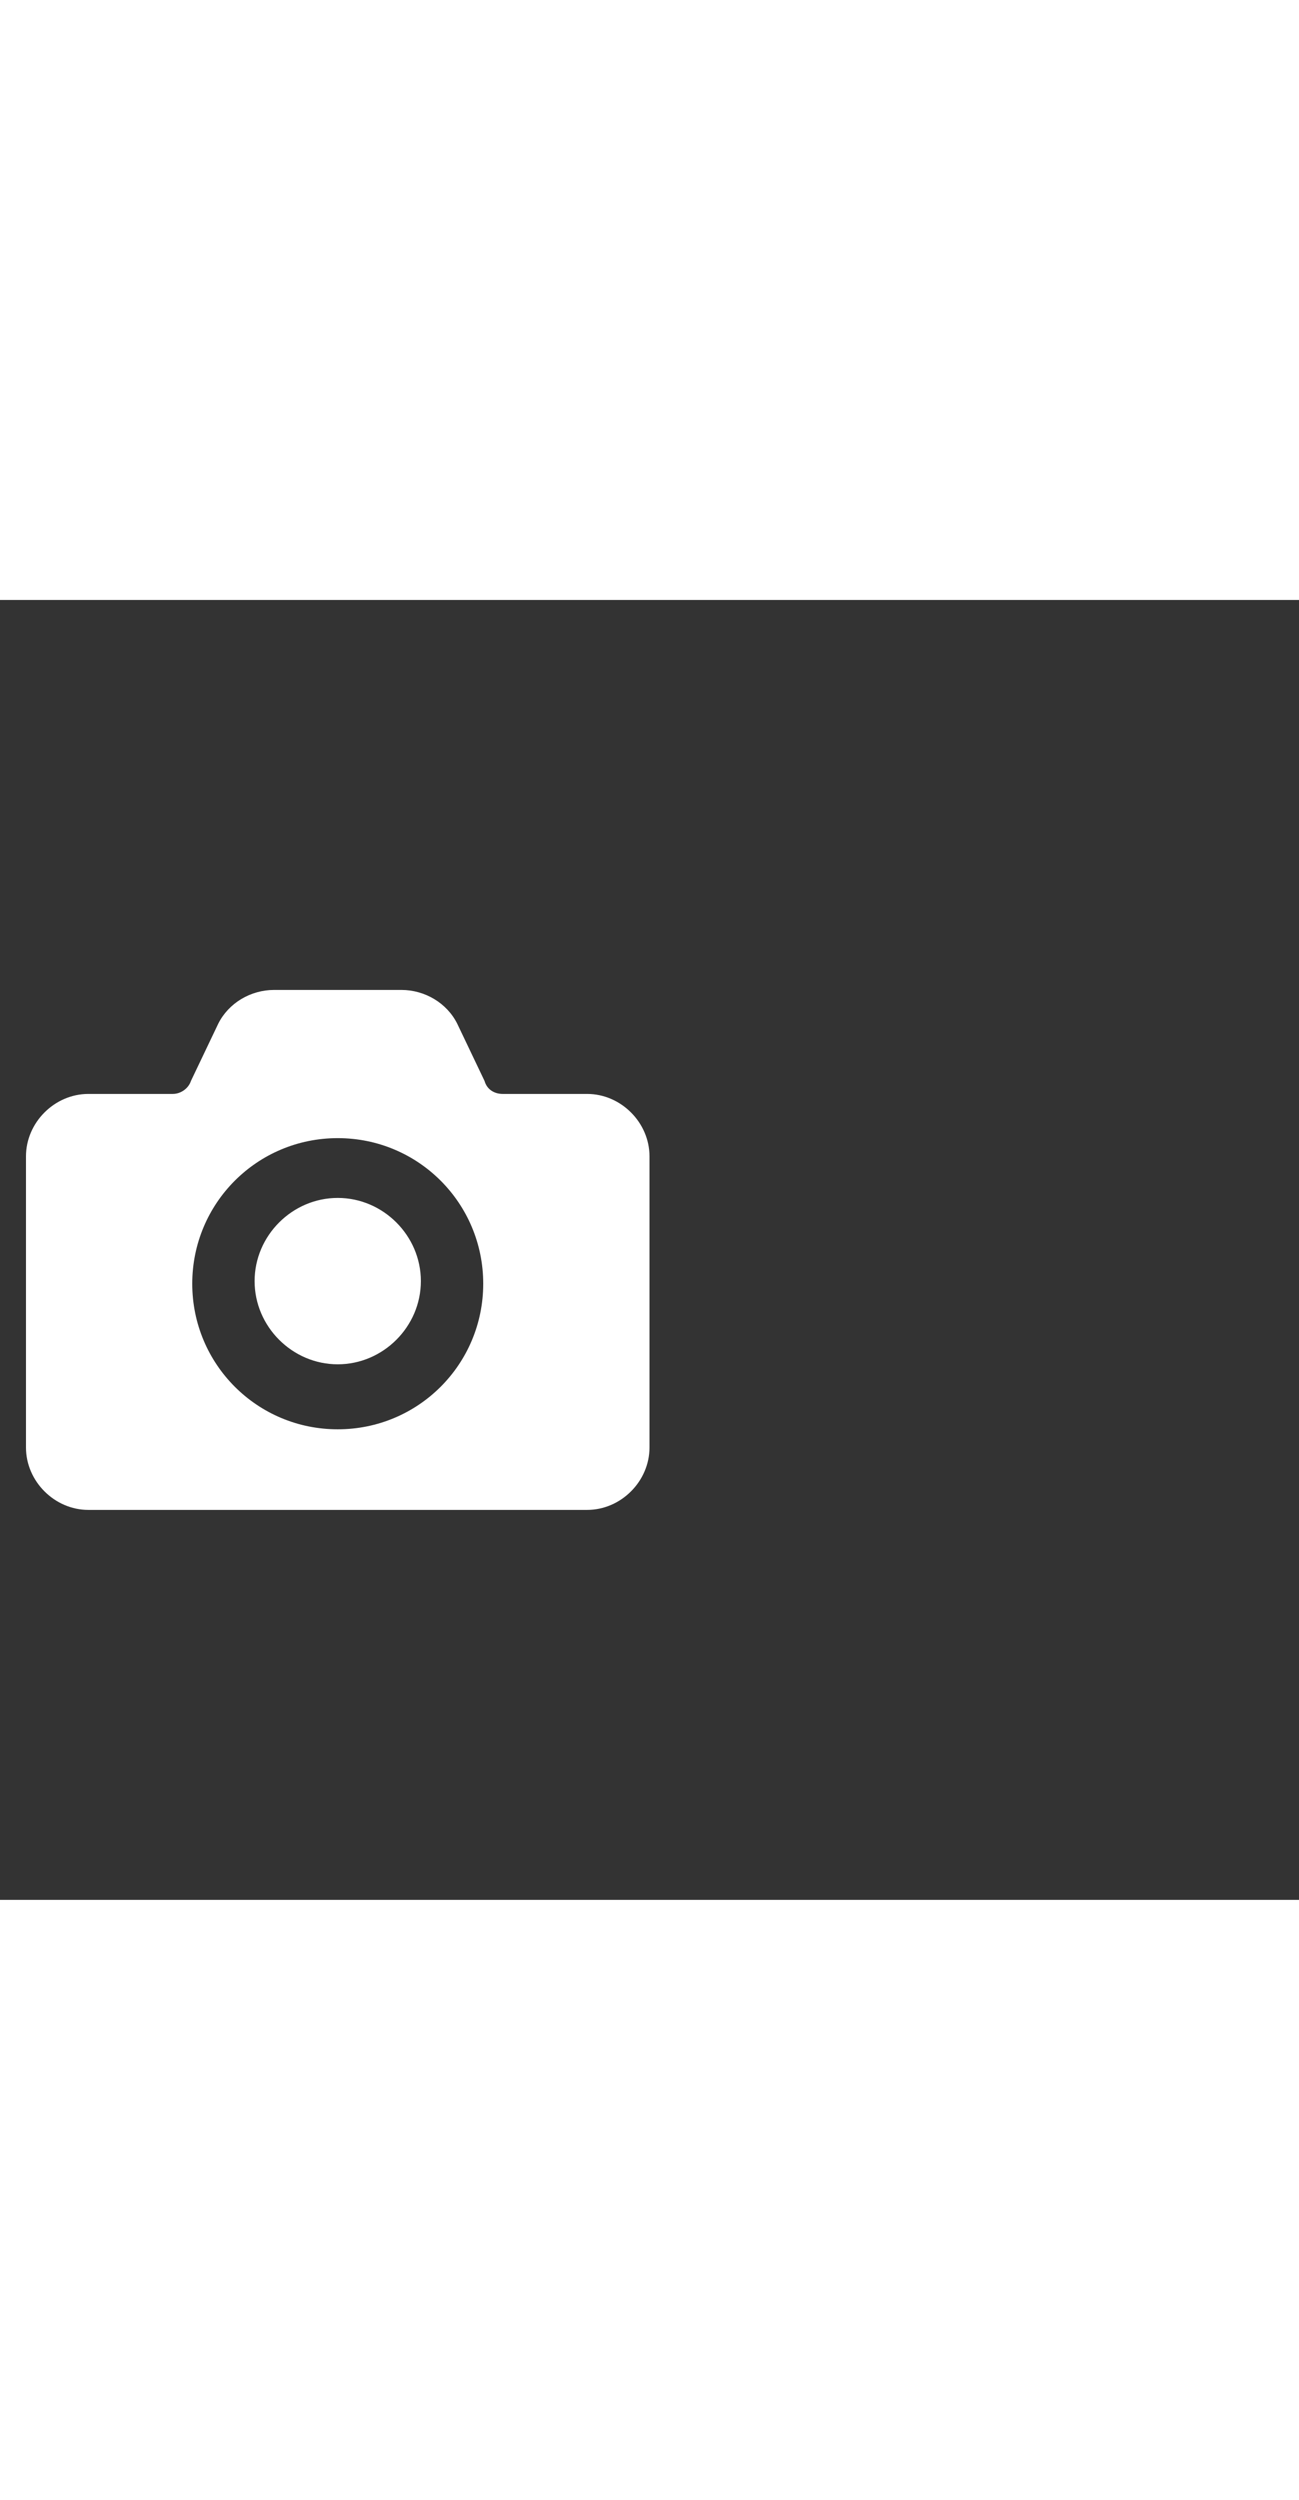 <svg xmlns="http://www.w3.org/2000/svg" width="52" height="100" viewBox="0 -24 100 100" weight="100"><rect x="0" y="-24" width="100" height="100" fill="#333333" stroke="none"/><path d="M26 22c-3.5 0-6.4 2.9-6.4 6.4s2.9 6.4 6.4 6.4 6.4-2.9 6.4-6.4S29.5 22 26 22zm19.2-8h-6.5c-.6 0-1.2-.3-1.4-1l-2.1-4.4C34.4 7 32.7 6 30.9 6h-9.8c-1.8 0-3.5 1-4.3 2.6L14.7 13c-.2.6-.8 1-1.4 1H6.8C4.2 14 2 16.2 2 18.8v22.4C2 43.8 4.2 46 6.8 46h38.4c2.6 0 4.8-2.2 4.8-4.8V18.8c0-2.6-2.2-4.8-4.8-4.8zM26 39.8c-6.2 0-11.2-5-11.2-11.2s5-11.2 11.2-11.2 11.2 5 11.2 11.2-5 11.2-11.2 11.2z M0.674 0.674" fill="#fff"/></svg>